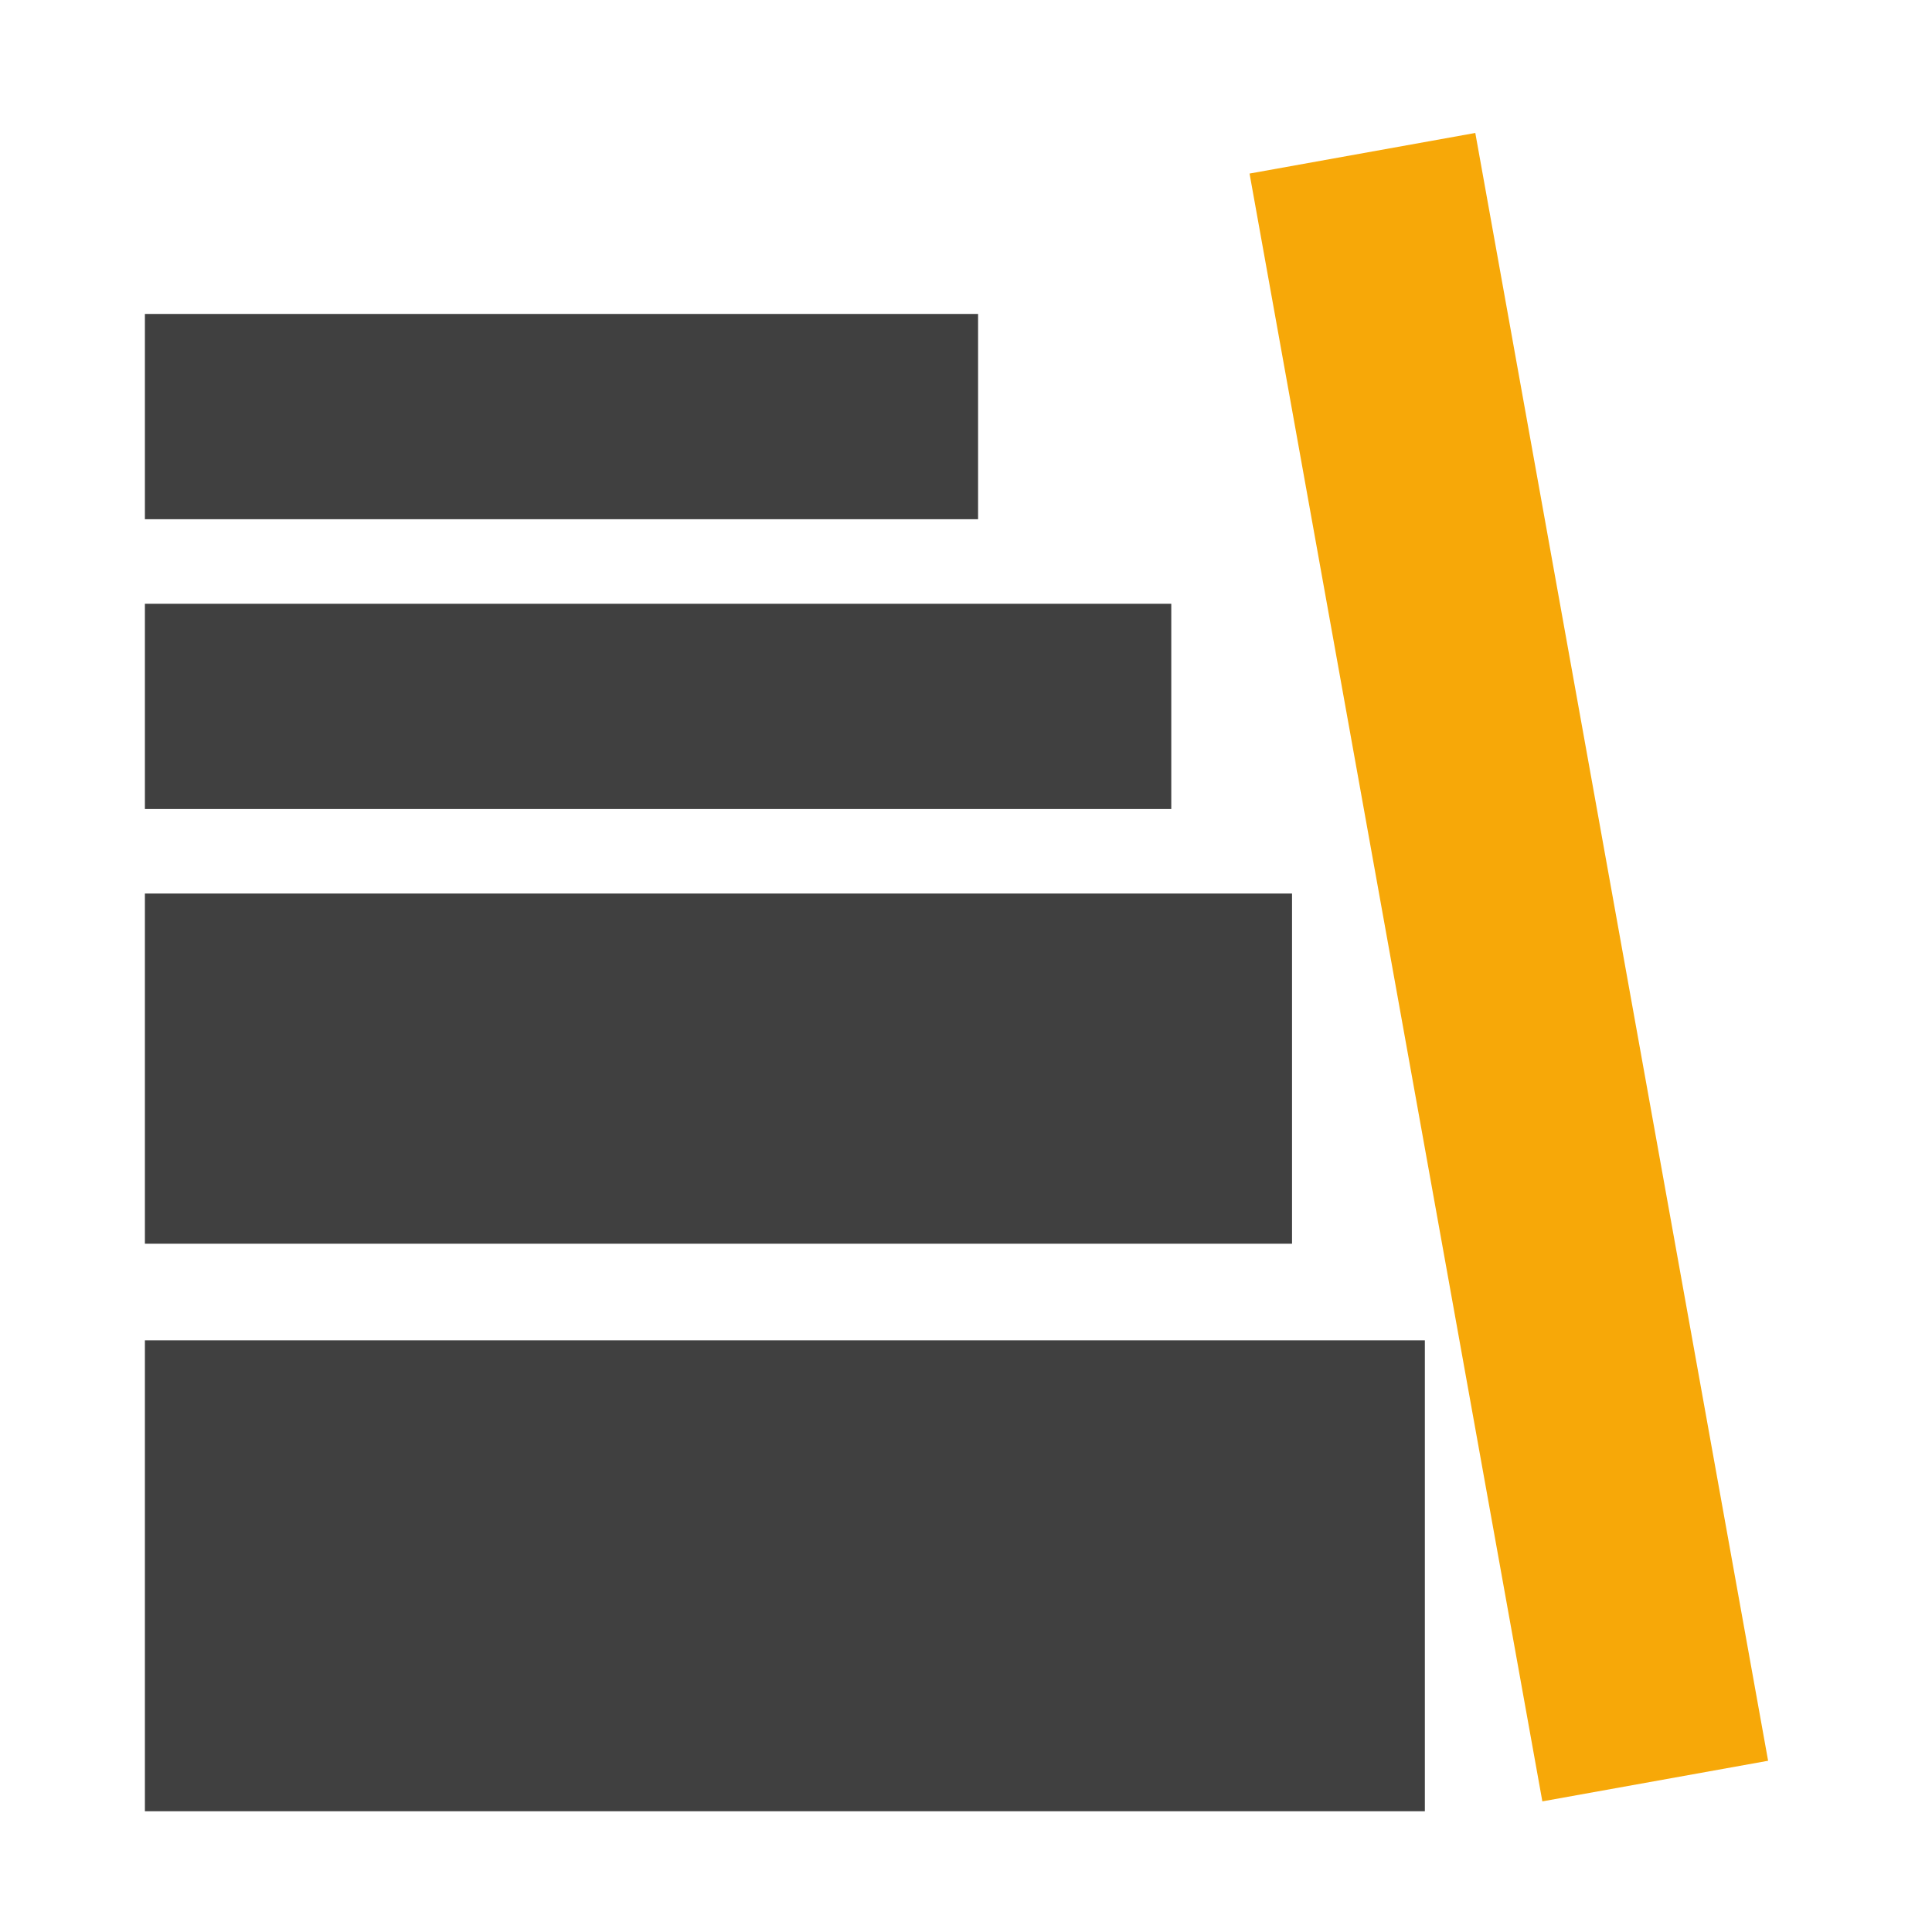 <?xml version="1.0" encoding="utf-8"?>
<!-- Generator: Adobe Illustrator 19.2.1, SVG Export Plug-In . SVG Version: 6.00 Build 0)  -->
<svg version="1.1" id="Layer_1" xmlns="http://www.w3.org/2000/svg" xmlns:xlink="http://www.w3.org/1999/xlink" x="0px" y="0px"
	 viewBox="0 0 16 16" style="enable-background:new 0 0 16 16;" xml:space="preserve">
<style type="text/css">
	.st0{fill:#404040;}
	.st1{fill:#F7A808;}
</style>
<rect x="1.2" y="7.4" class="st0" width="9.5" height="2.9"/>
<rect x="1.2" y="5" class="st0" width="8.5" height="1.7"/>
<rect x="1.2" y="11.1" class="st0" width="10.6" height="3.9"/>
<rect x="5.7" y="7" transform="matrix(-0.177 -0.984 0.984 -0.177 6.894 21.766)" class="st1" width="13.7" height="1.9"/>
<rect x="1.2" y="2.6" class="st0" width="6.9" height="1.7"/>
</svg>
